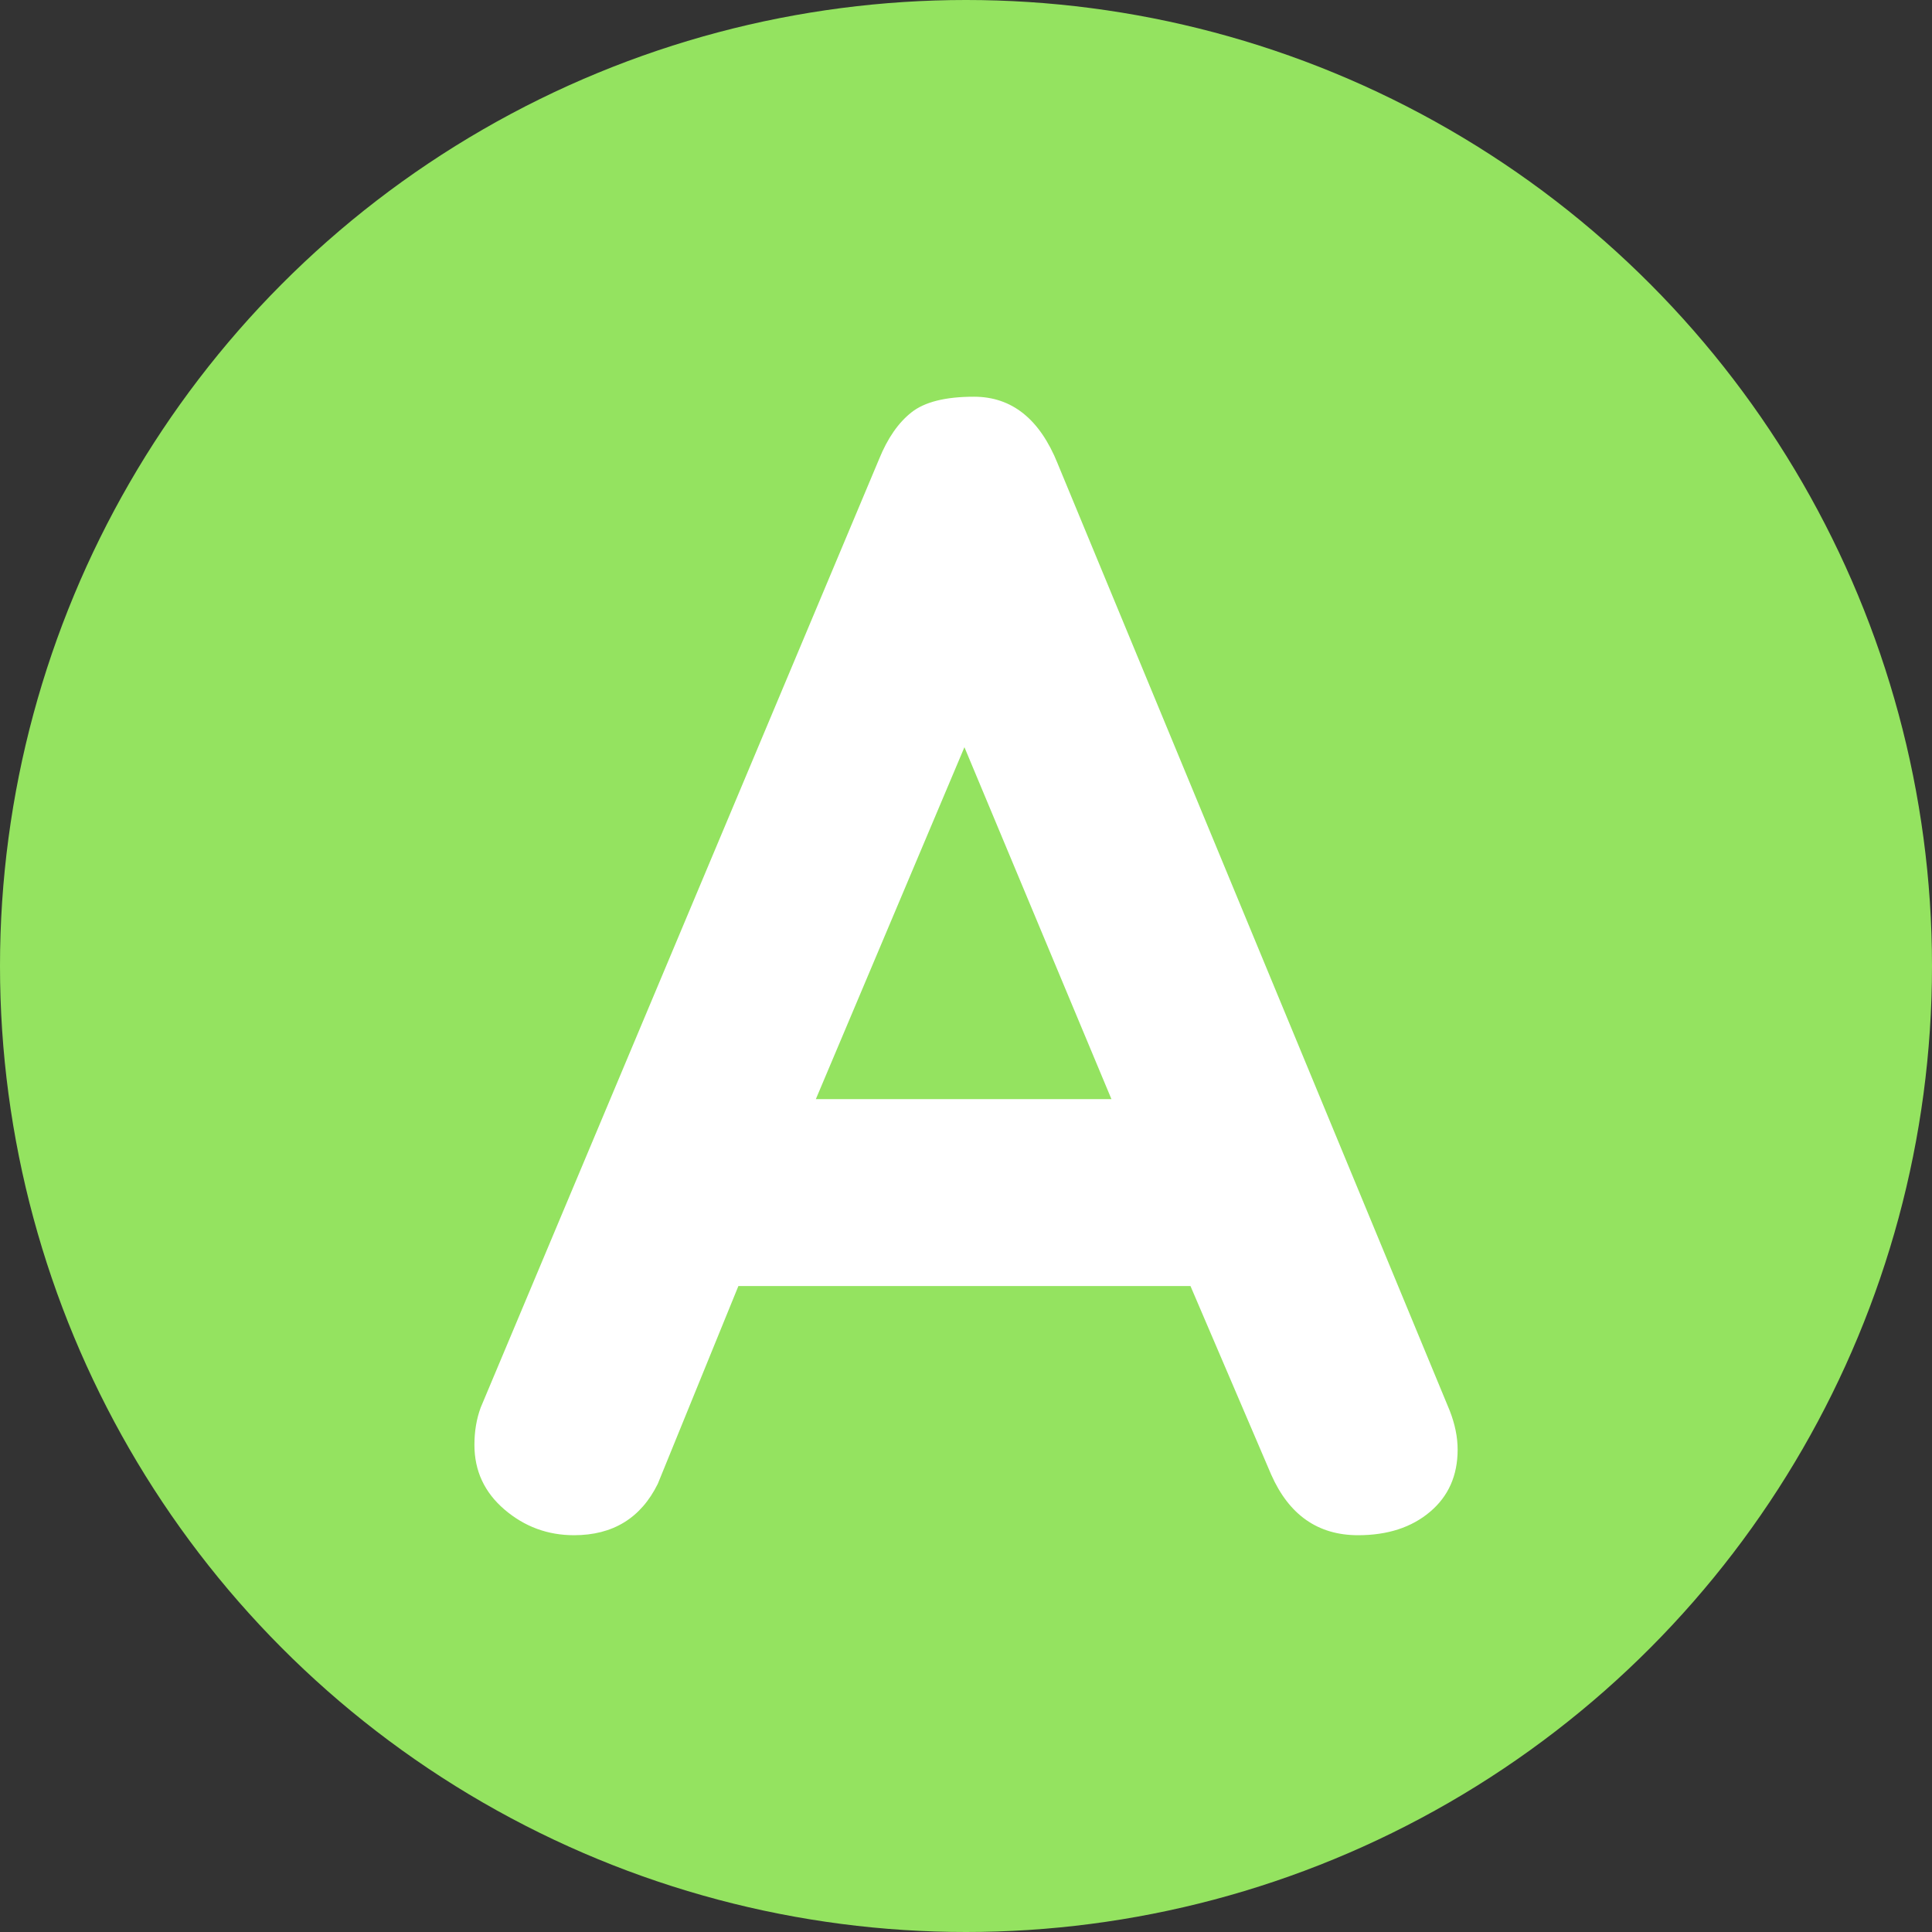 <svg width="32" height="32" viewBox="0 0 32 32" fill="none" xmlns="http://www.w3.org/2000/svg">
<rect x="0" y="0" width="32" height="32" fill="#333333" stroke="none"/>
<circle cx="16" cy="16" r="16" fill="#94E360"/>
<path d="M17.519 7.681L24.012 23.365C24.099 23.588 24.143 23.803 24.143 24.01C24.143 24.44 23.99 24.784 23.685 25.041C23.38 25.299 22.982 25.428 22.494 25.428C21.83 25.428 21.35 25.093 21.054 24.422L19.718 21.301H12.23L10.895 24.577C10.615 25.144 10.152 25.428 9.507 25.428C9.071 25.428 8.687 25.286 8.355 25.002C8.024 24.718 7.858 24.362 7.858 23.932C7.858 23.708 7.892 23.502 7.962 23.313L14.561 7.603C14.7 7.26 14.879 7.001 15.098 6.829C15.316 6.657 15.66 6.571 16.132 6.571C16.76 6.571 17.222 6.941 17.519 7.68L17.519 7.681ZM13.513 18.205H18.409L15.974 12.376L13.513 18.205Z" fill="white"/>
</svg>

